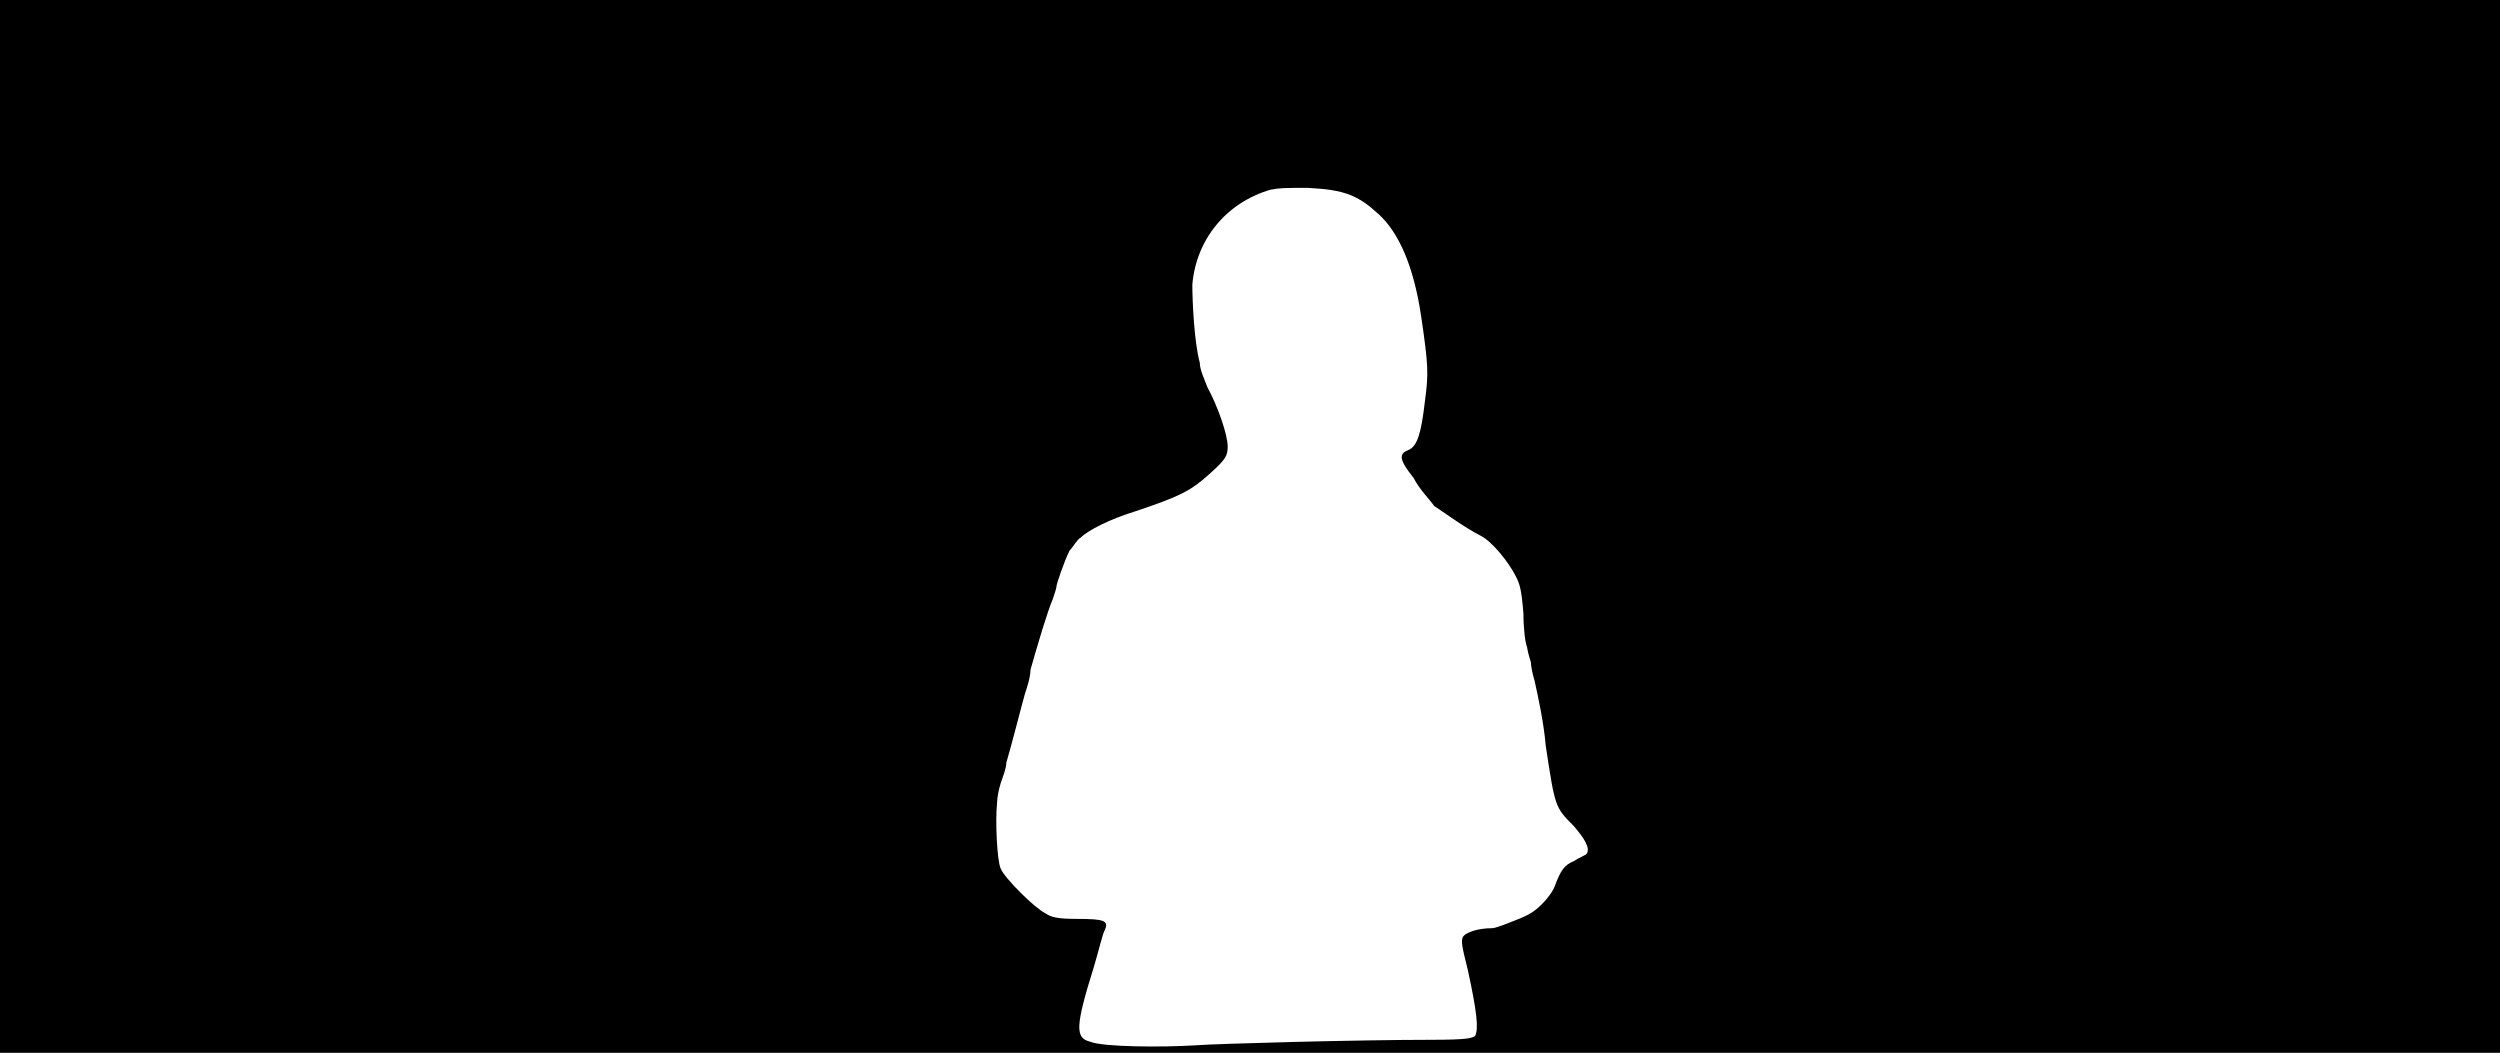 <svg xmlns="http://www.w3.org/2000/svg" width="1344" height="566"><path d="M0 283V0h1344v566H0V283m642 279c13-1 90-3 127-3 21 0 22-1 24-2 2-4 1-13-4-36-3-12-4-16-2-18s8-4 15-4c2 0 7-2 12-4 8-3 11-5 15-9 3-3 6-7 7-10 3-8 5-11 10-13 3-2 6-3 7-4 2-3-1-8-7-15-10-10-10-10-15-43-1-12-4-26-6-35-1-3-2-8-2-10-1-3-2-7-2-8-1-2-2-10-2-18-1-13-2-16-4-20-4-8-13-19-19-22-8-4-19-12-25-16-2-3-8-9-11-15-8-10-8-13-3-15s7-9 9-26c2-15 2-19-2-46s-12-45-23-55-18-13-38-14c-12 0-15 0-20 1-24 7-40 27-42 51 0 9 1 31 4 42 0 4 3 10 4 13 6 11 11 26 11 32 0 5-1 7-10 15-10 9-16 12-40 20-13 4-25 10-29 14-2 1-4 5-6 7-3 6-7 18-7 19s-1 4-2 7c-3 7-8 24-12 38 0 4-2 10-3 13-2 7-7 27-10 37 0 3-2 8-3 11s-2 8-2 11c-1 9 0 31 2 35 2 5 18 21 24 24 3 2 6 3 17 3 15 0 17 1 15 6-1 1-3 10-6 20-10 32-10 38-2 40 7 3 40 3 56 2z"/></svg>
